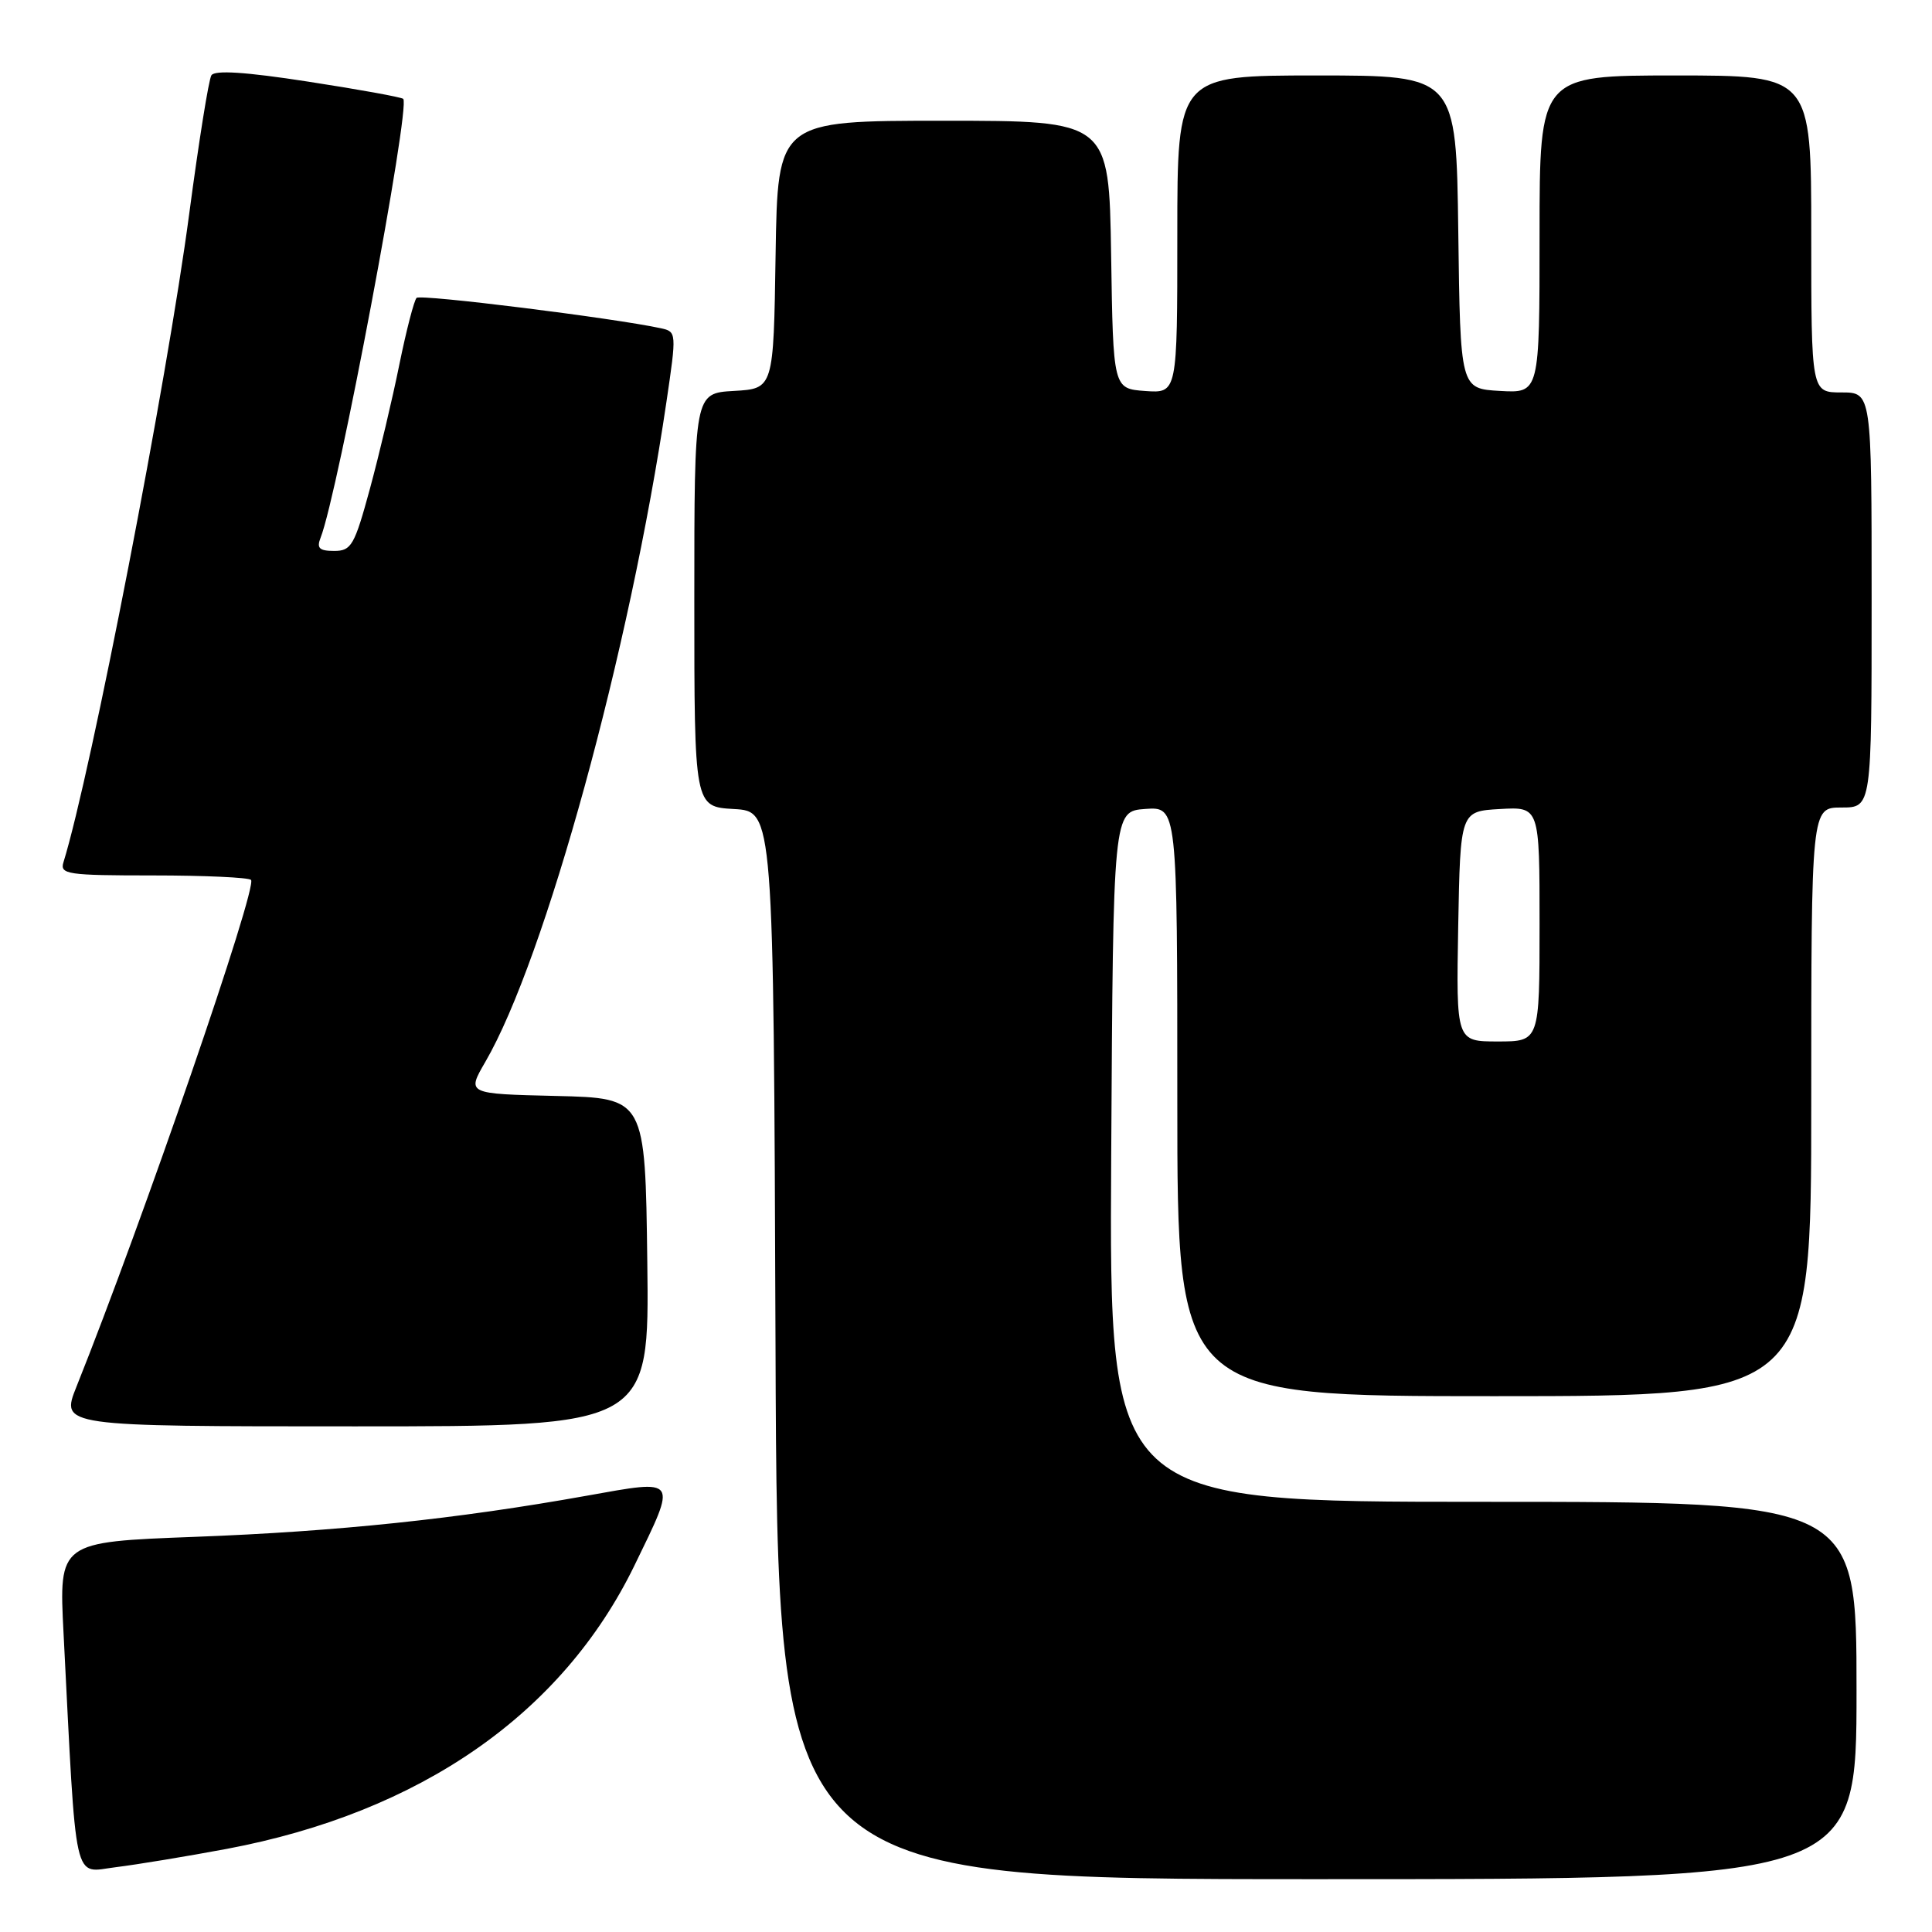 <?xml version="1.0" encoding="UTF-8" standalone="no"?>
<!DOCTYPE svg PUBLIC "-//W3C//DTD SVG 1.1//EN" "http://www.w3.org/Graphics/SVG/1.1/DTD/svg11.dtd" >
<svg xmlns="http://www.w3.org/2000/svg" xmlns:xlink="http://www.w3.org/1999/xlink" version="1.1" viewBox="0 0 256 256">
 <g >
 <path fill="currentColor"
d=" M 246.00 224.00 C 246.00 199.00 246.00 199.00 196.49 199.00 C 146.98 199.00 146.98 199.00 147.24 153.25 C 147.50 107.50 147.50 107.50 151.75 107.19 C 156.00 106.89 156.00 106.89 156.00 145.94 C 156.00 185.00 156.00 185.00 198.00 185.00 C 240.00 185.00 240.00 185.00 240.00 146.00 C 240.00 107.00 240.00 107.00 244.00 107.00 C 248.00 107.00 248.00 107.00 248.00 79.50 C 248.00 52.00 248.00 52.00 244.00 52.00 C 240.00 52.00 240.00 52.00 240.00 31.00 C 240.00 10.00 240.00 10.00 222.00 10.00 C 204.00 10.00 204.00 10.00 204.00 31.05 C 204.00 52.10 204.00 52.10 198.75 51.80 C 193.50 51.50 193.50 51.50 193.23 30.75 C 192.96 10.00 192.96 10.00 174.48 10.00 C 156.00 10.00 156.00 10.00 156.00 31.06 C 156.00 52.11 156.00 52.11 151.75 51.81 C 147.50 51.50 147.50 51.50 147.23 33.75 C 146.95 16.00 146.95 16.00 125.00 16.00 C 103.05 16.00 103.05 16.00 102.77 33.75 C 102.50 51.50 102.50 51.50 97.25 51.80 C 92.00 52.10 92.00 52.10 92.00 79.50 C 92.00 106.90 92.00 106.90 97.25 107.20 C 102.50 107.50 102.50 107.50 102.76 178.25 C 103.01 249.00 103.01 249.00 174.51 249.00 C 246.00 249.00 246.00 249.00 246.00 224.00 Z  M 30.03 244.99 C 55.70 240.16 74.51 227.08 84.07 207.43 C 89.76 195.73 89.95 196.01 77.75 198.19 C 60.56 201.27 44.69 202.93 25.81 203.64 C 7.80 204.32 7.80 204.32 8.42 216.41 C 10.17 250.60 9.61 248.11 15.36 247.41 C 18.19 247.06 24.79 245.97 30.03 244.99 Z  M 85.77 167.25 C 85.50 145.50 85.50 145.50 73.67 145.22 C 61.85 144.94 61.85 144.94 64.30 140.72 C 72.23 127.09 83.45 86.23 88.31 53.23 C 89.66 44.10 89.65 43.95 87.59 43.50 C 81.38 42.15 55.71 38.95 55.20 39.47 C 54.87 39.80 53.84 43.77 52.92 48.28 C 52.01 52.80 50.25 60.21 49.02 64.75 C 46.97 72.28 46.56 73.00 44.28 73.00 C 42.31 73.00 41.93 72.64 42.48 71.25 C 44.74 65.57 54.43 14.11 53.43 13.10 C 53.21 12.88 47.55 11.85 40.85 10.82 C 32.53 9.53 28.45 9.27 28.01 9.98 C 27.65 10.56 26.34 18.79 25.08 28.27 C 22.17 50.29 12.05 102.50 8.41 114.25 C 7.91 115.85 8.92 116.00 20.27 116.00 C 27.09 116.00 32.93 116.27 33.26 116.59 C 34.17 117.50 18.94 161.73 10.13 183.75 C 8.03 189.00 8.03 189.00 47.03 189.00 C 86.04 189.00 86.04 189.00 85.77 167.25 Z  M 193.22 122.75 C 193.50 107.50 193.50 107.50 198.75 107.20 C 204.00 106.90 204.00 106.90 204.00 122.45 C 204.00 138.00 204.00 138.00 198.47 138.00 C 192.95 138.00 192.95 138.00 193.22 122.75 Z "/>
</g>
</svg>